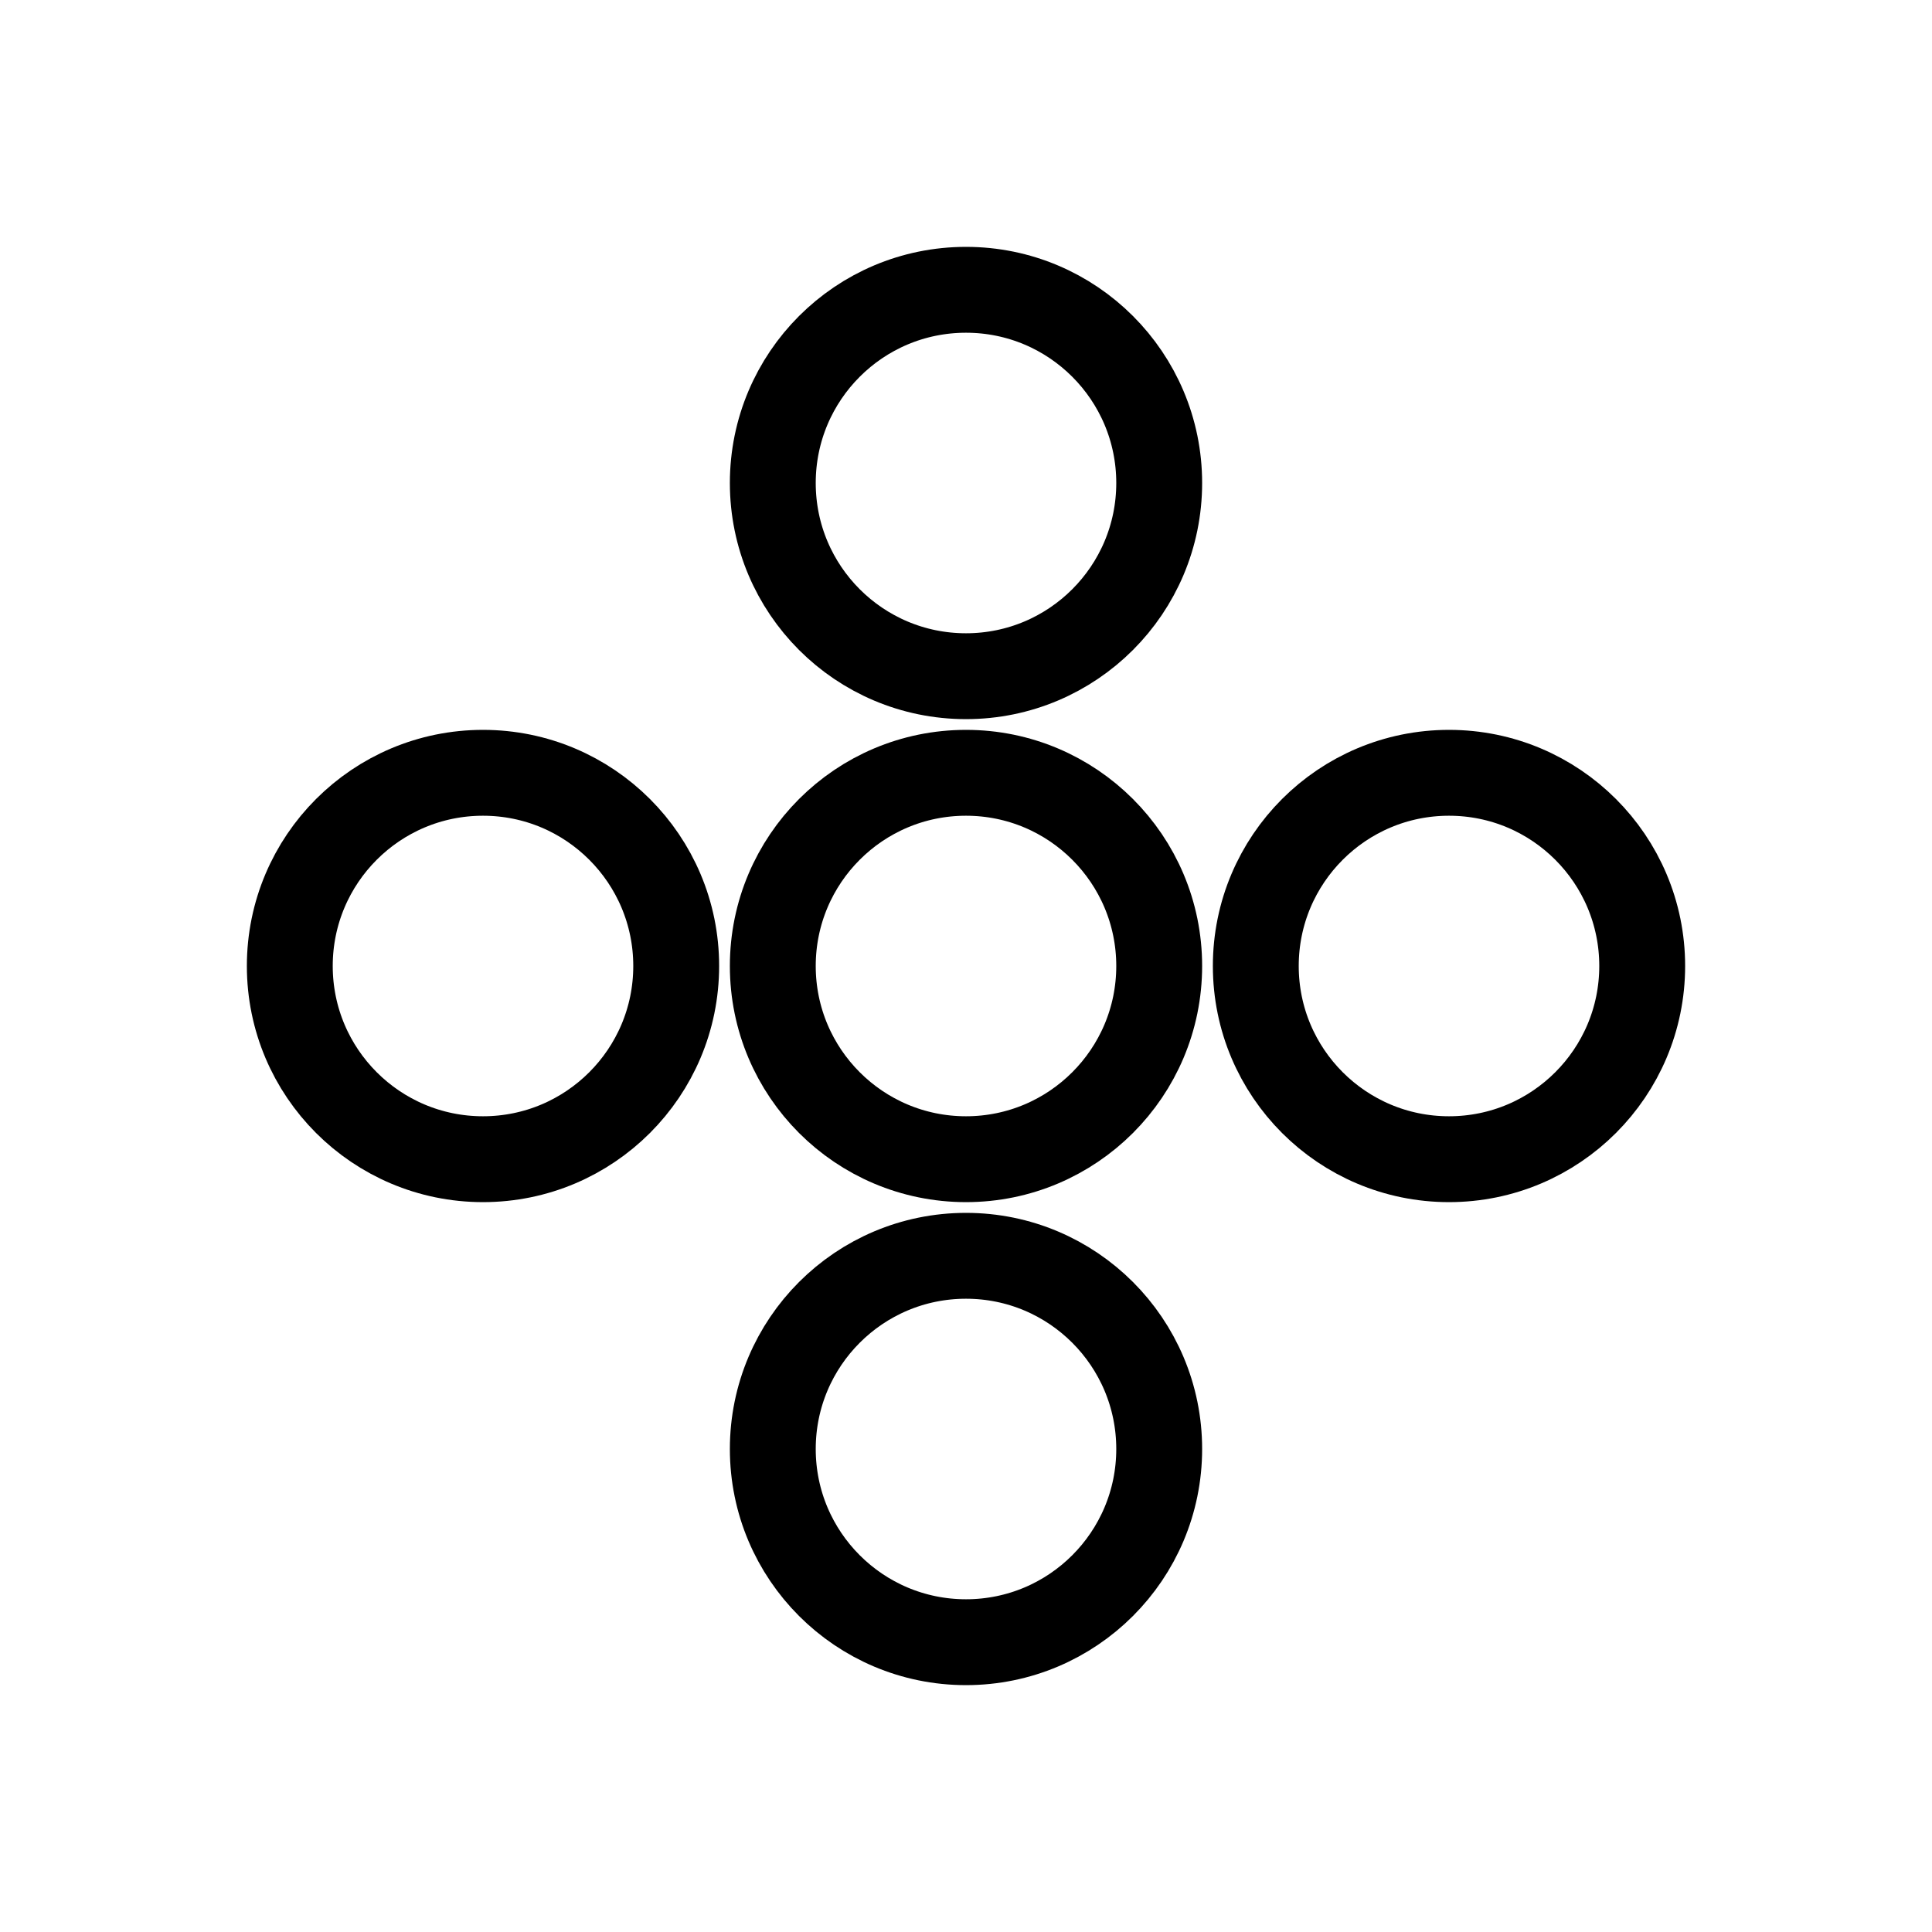 <svg xmlns="http://www.w3.org/2000/svg" width="180" height="180" viewBox="0 0 180 180">
  <g fill="none" stroke="#000" stroke-width="8">
    <!-- Top circle -->
    <circle cx="90" cy="45" r="18"/>
    <!-- Right circle -->
    <circle cx="135" cy="90" r="18"/>
    <!-- Bottom circle -->
    <circle cx="90" cy="135" r="18"/>
    <!-- Left circle -->
    <circle cx="45" cy="90" r="18"/>
    <!-- Center circle -->
    <circle cx="90" cy="90" r="18"/>
  </g>
</svg>
